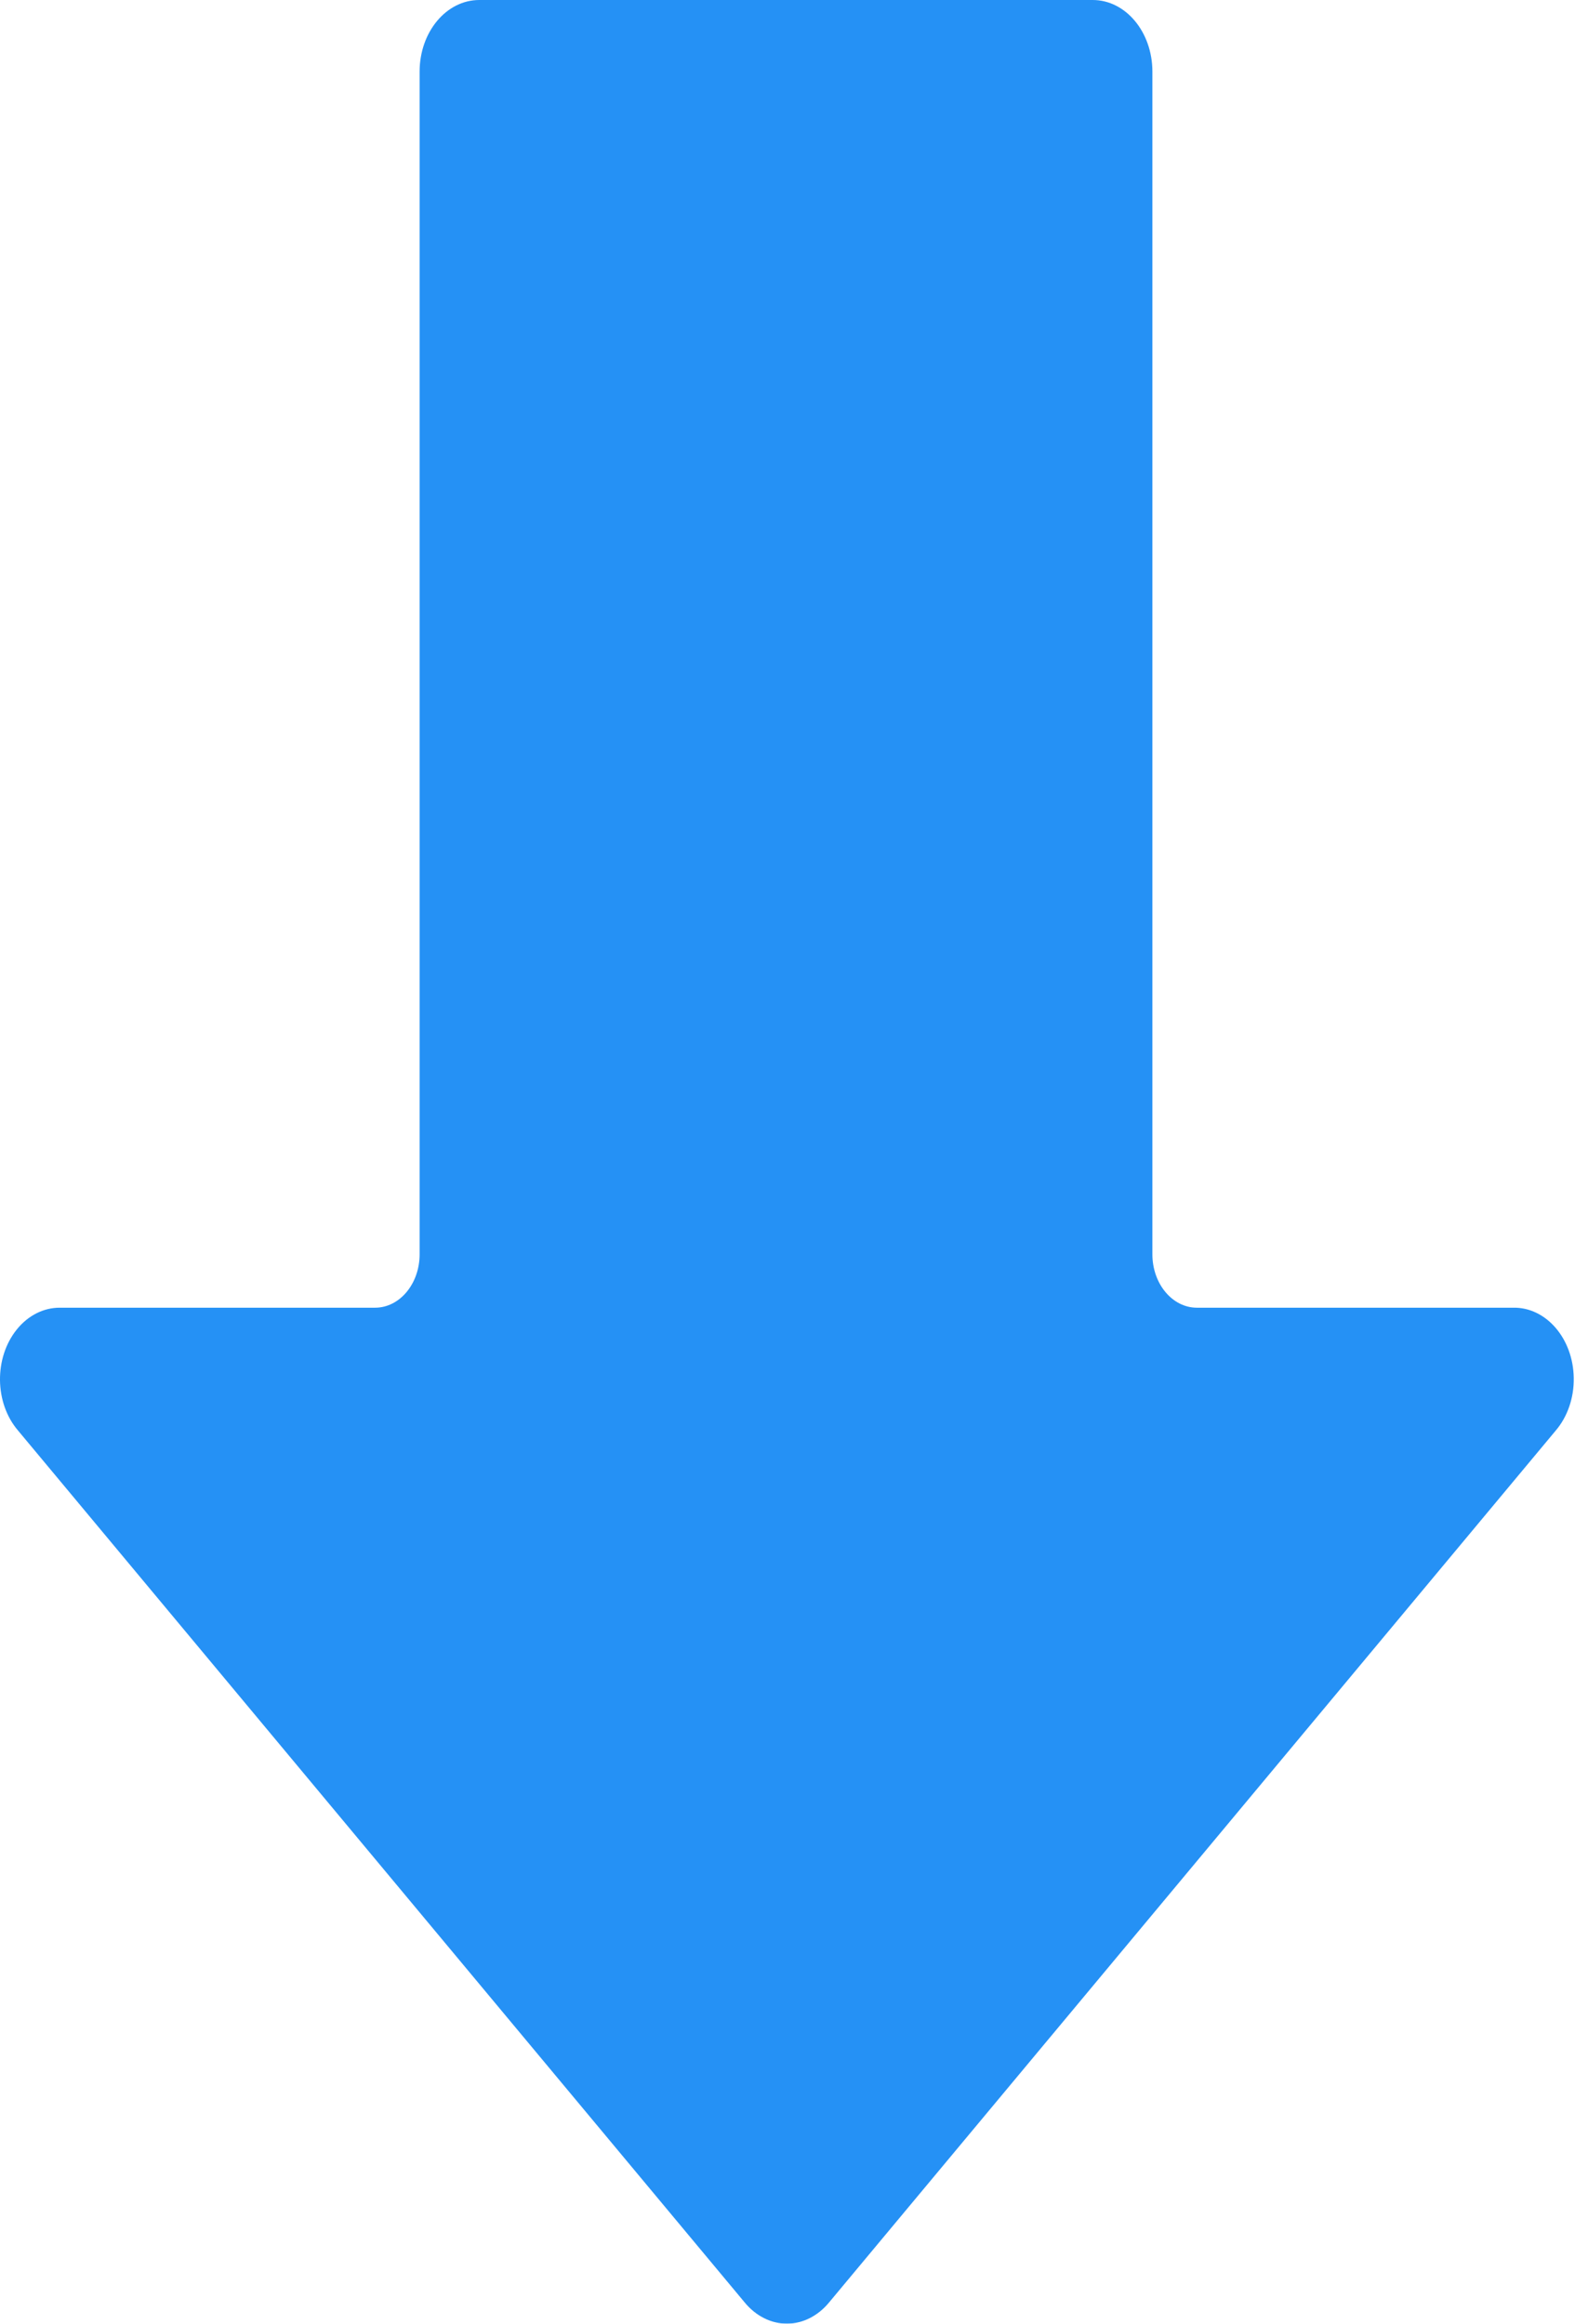 <svg xmlns="http://www.w3.org/2000/svg" width="41" height="60" viewBox="0 0 41 60" fill="none">
<g filter="url(#filter0_i_46_213)">
<path d="M0.437 34.324C0.728 33.965 1.128 33.764 1.546 33.766H9.684C10.319 33.766 10.834 33.148 10.834 32.386V1.848C10.834 0.827 11.523 0 12.374 0H28.213C29.063 0 29.753 0.827 29.753 1.848V32.386C29.753 33.148 30.268 33.766 30.902 33.766H39.063C39.914 33.746 40.616 34.558 40.632 35.578C40.641 36.089 40.472 36.581 40.167 36.938L21.408 59.448C21.123 59.796 20.735 59.994 20.328 60C19.913 60.002 19.515 59.803 19.224 59.448L0.466 36.938C-0.144 36.226 -0.157 35.056 0.437 34.324Z" fill="#2591F5"/>
</g>
<defs>
<filter id="filter0_i_46_213" x="0" y="0" width="40.633" height="60" filterUnits="userSpaceOnUse" color-interpolation-filters="sRGB">
<feFlood flood-opacity="0" result="BackgroundImageFix"/>
<feBlend mode="normal" in="SourceGraphic" in2="BackgroundImageFix" result="shape"/>
<feColorMatrix in="SourceAlpha" type="matrix" values="0 0 0 0 0 0 0 0 0 0 0 0 0 0 0 0 0 0 127 0" result="hardAlpha"/>
<feOffset/>
<feGaussianBlur stdDeviation="1"/>
<feComposite in2="hardAlpha" operator="arithmetic" k2="-1" k3="1"/>
<feColorMatrix type="matrix" values="0 0 0 0 0 0 0 0 0 0 0 0 0 0 0 0 0 0 0.25 0"/>
<feBlend mode="normal" in2="shape" result="effect1_innerShadow_46_213"/>
</filter>
</defs>
</svg>